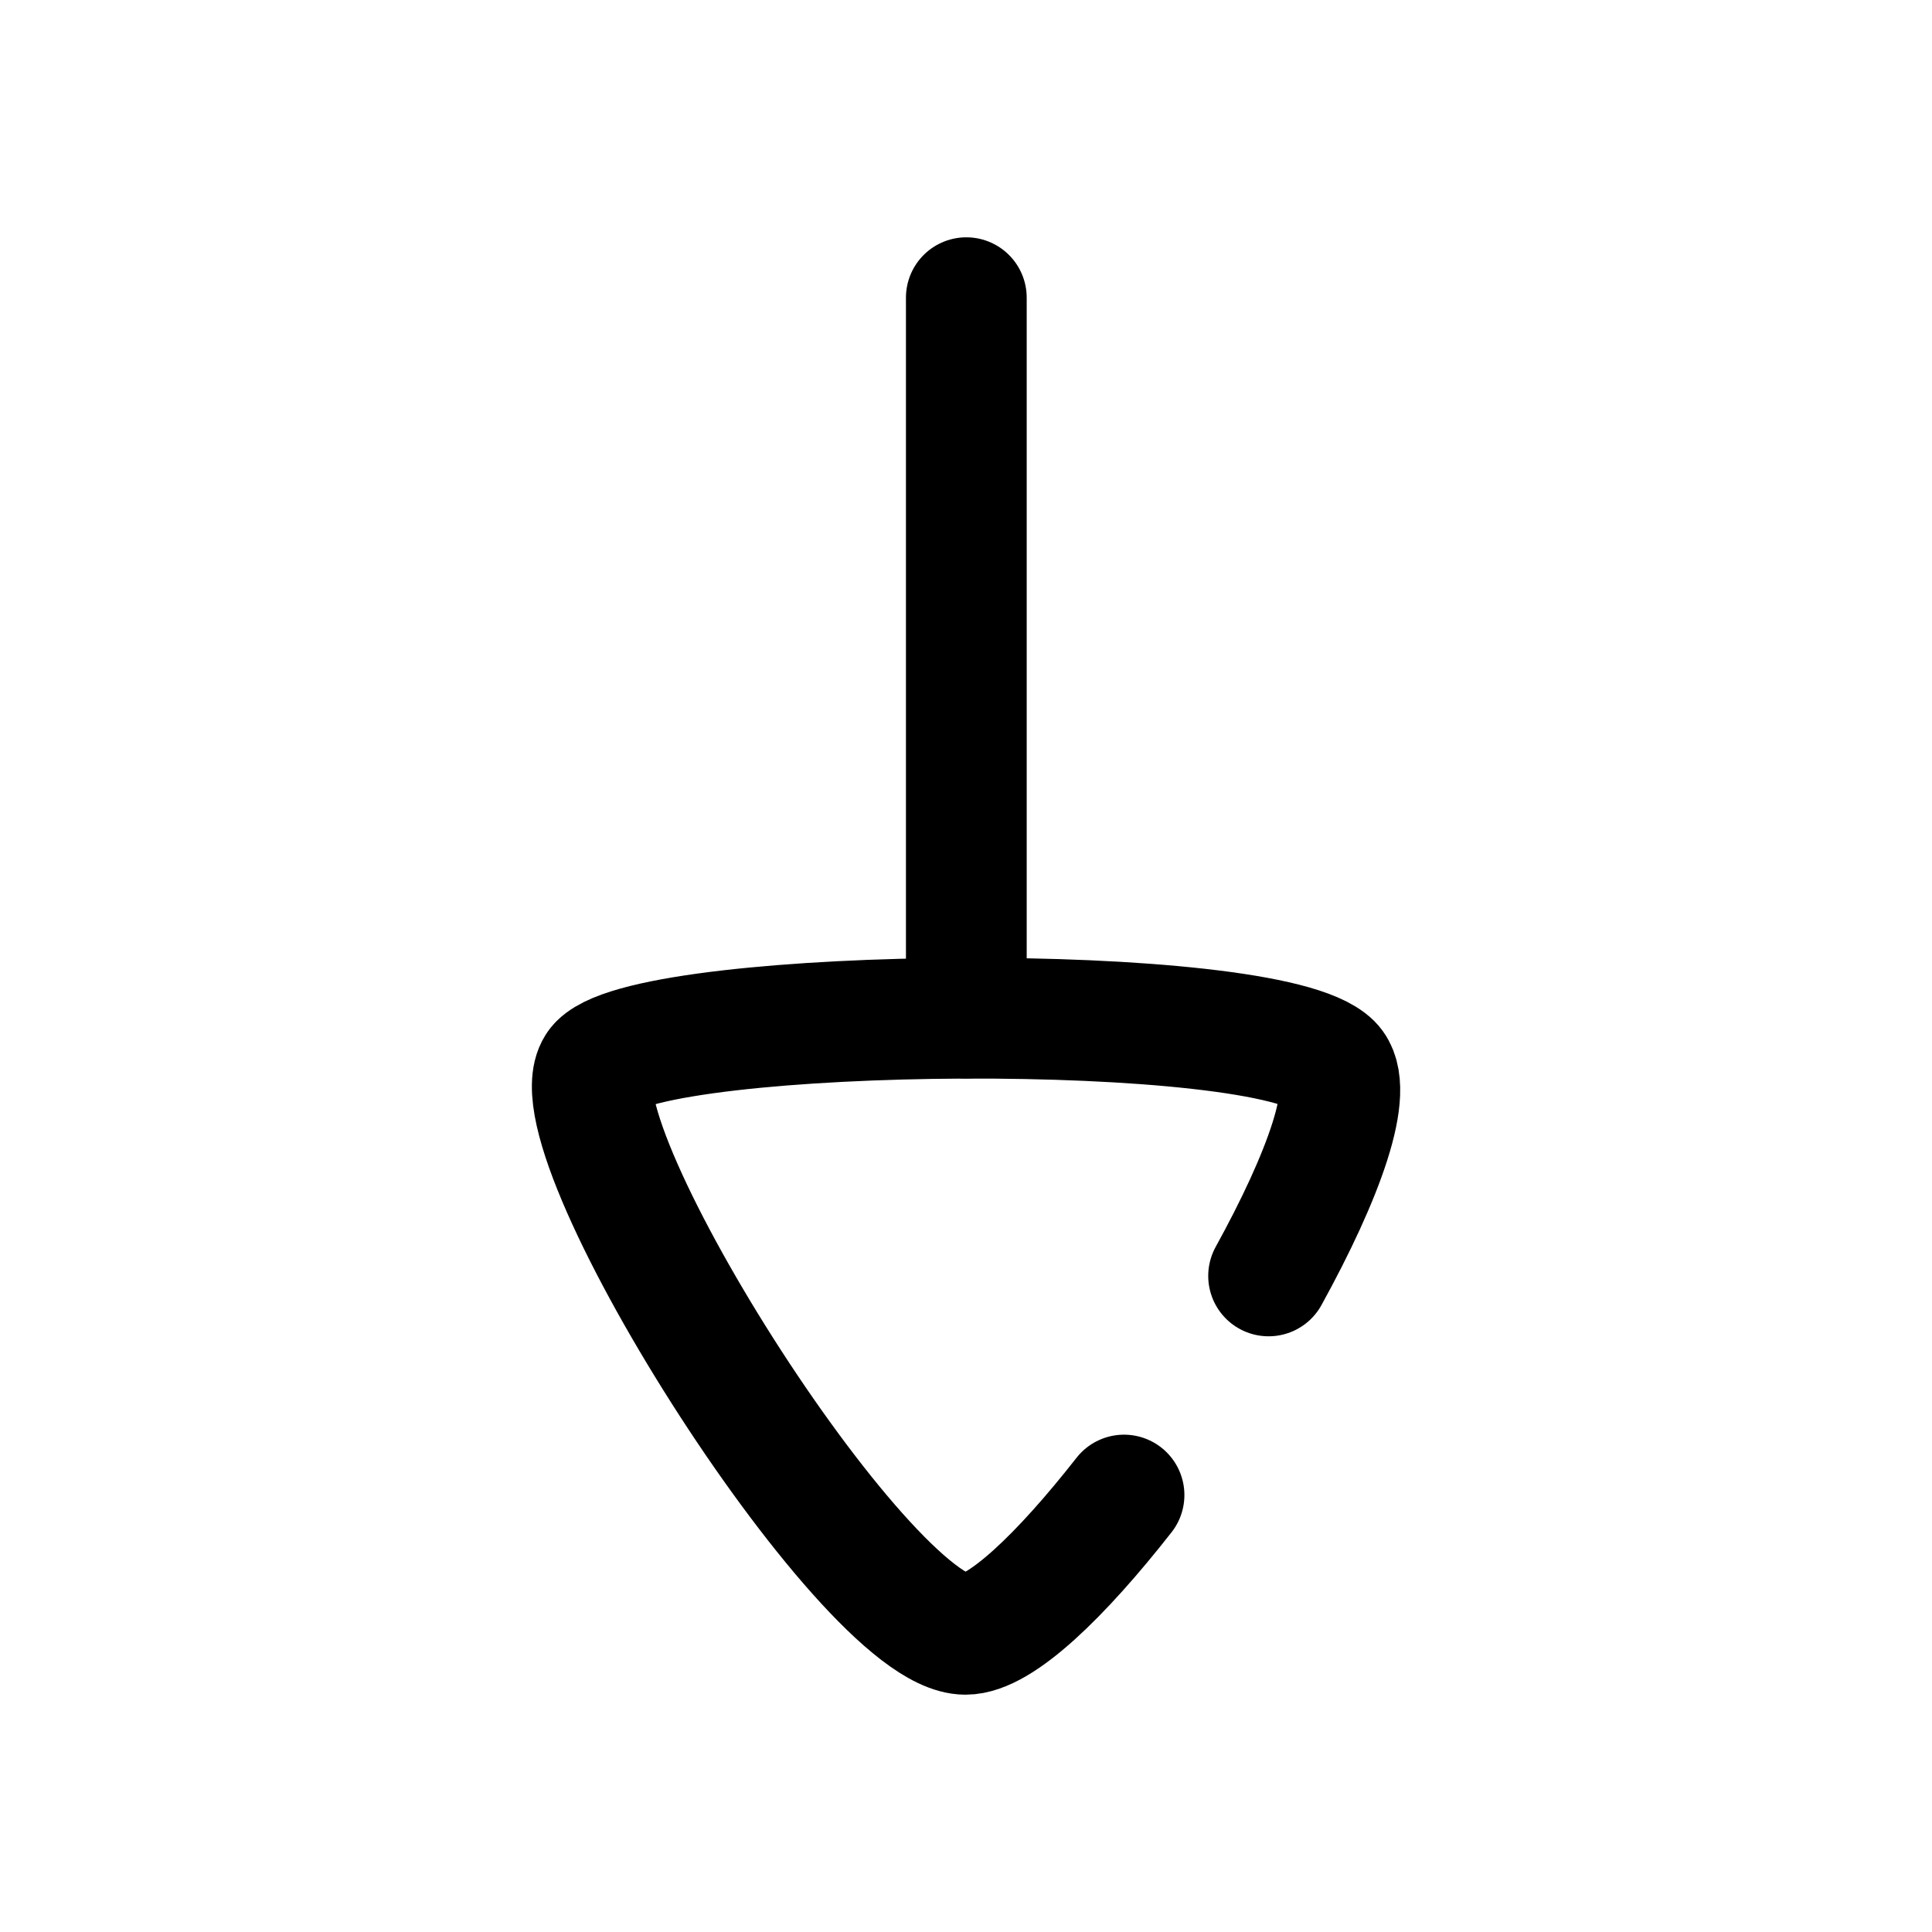 <svg width="24" height="24" viewBox="0 0 24 24" fill="none" xmlns="http://www.w3.org/2000/svg">
<path d="M12.004 12.648V3.698" stroke="currentColor" stroke-width="1.5" stroke-linecap="round" stroke-linejoin="round"/>
<path d="M13.963 18.572C13.182 19.569 12.423 20.302 11.993 20.302C10.733 20.302 6.723 13.938 7.443 13.216C8.163 12.494 15.753 12.425 16.543 13.216C16.843 13.517 16.442 14.61 15.759 15.85" stroke="currentColor" stroke-width="1.5" stroke-linecap="round" stroke-linejoin="round"/>
</svg>
